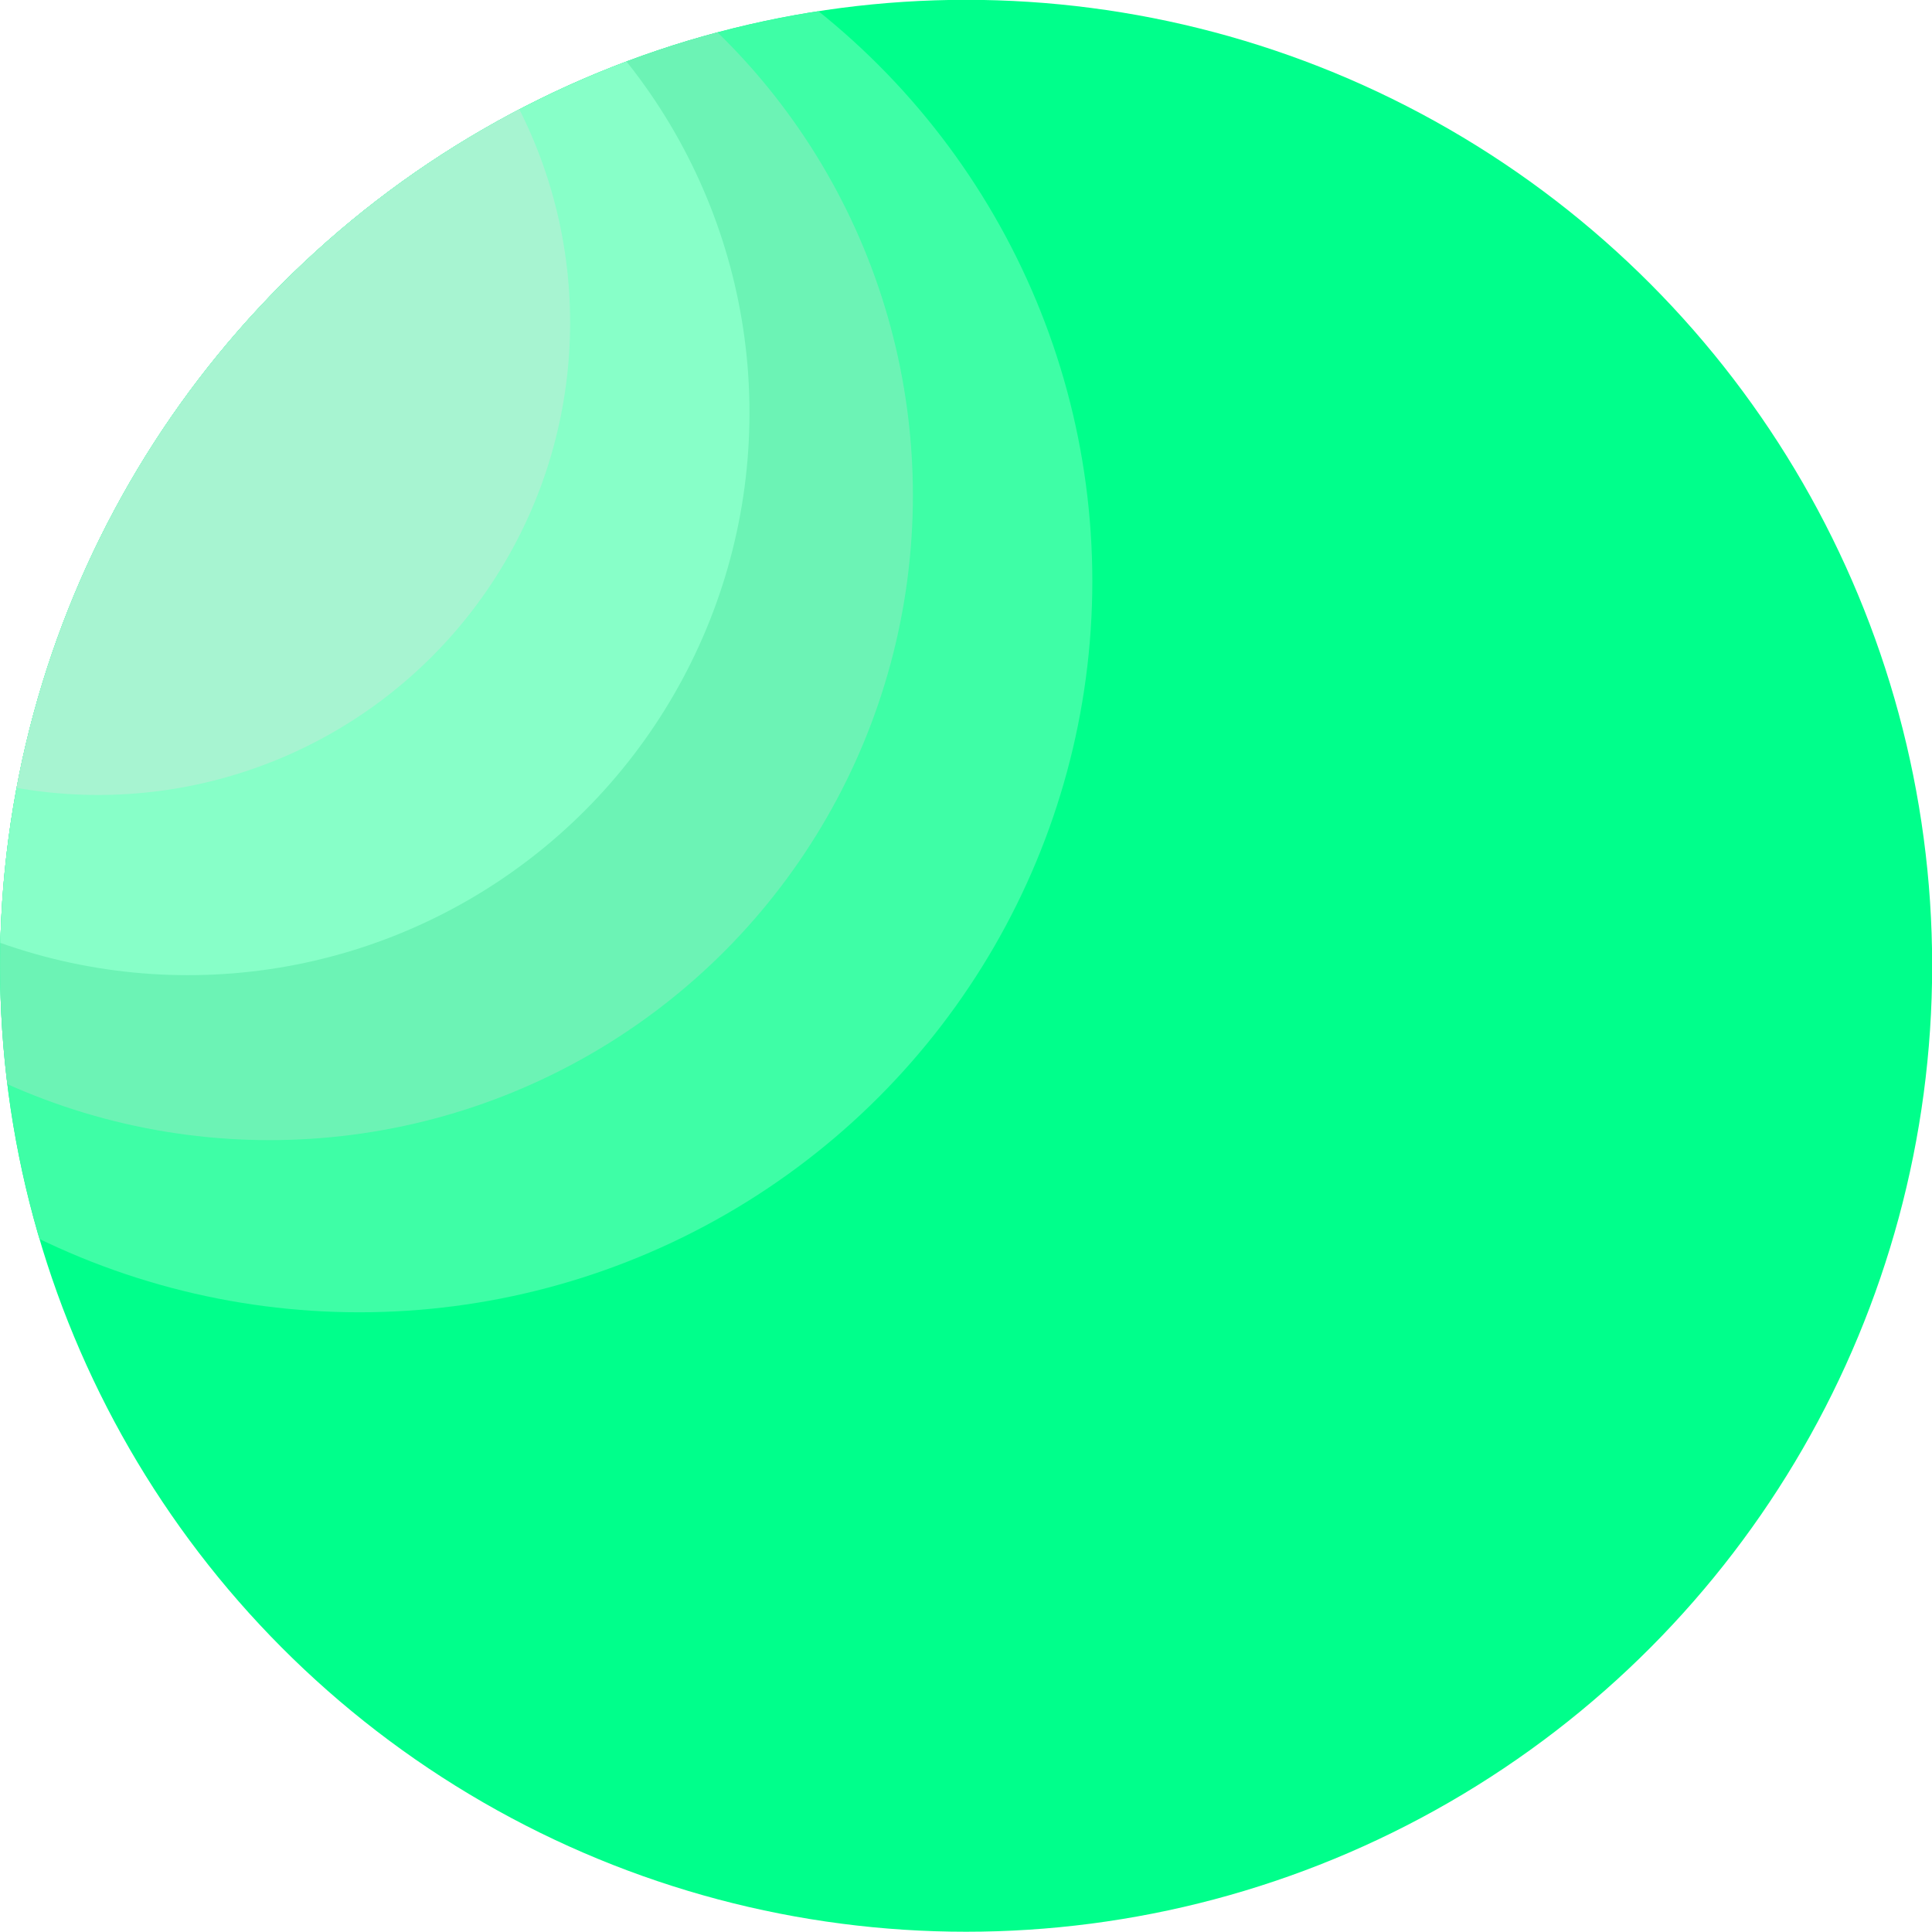 <?xml version="1.0" encoding="UTF-8" standalone="no"?>
<!DOCTYPE svg PUBLIC "-//W3C//DTD SVG 1.1//EN" "http://www.w3.org/Graphics/SVG/1.1/DTD/svg11.dtd">
<svg width="100%" height="100%" viewBox="0 0 1000 1000" version="1.1" xmlns="http://www.w3.org/2000/svg" xmlns:xlink="http://www.w3.org/1999/xlink" xml:space="preserve" xmlns:serif="http://www.serif.com/" style="fill-rule:evenodd;clip-rule:evenodd;stroke-linejoin:round;stroke-miterlimit:1.414;">
    <g transform="matrix(4.12,0,0,5.859,-697.917,-2074.07)">
        <ellipse cx="290.771" cy="439.317" rx="121.365" ry="85.335" style="fill:rgb(0,255,139);"/>
        <clipPath id="_clip1">
            <ellipse cx="290.771" cy="439.317" rx="121.365" ry="85.335"/>
        </clipPath>
        <g clip-path="url(#_clip1)">
            <g transform="matrix(0.278,0,0,0.195,113.327,329.226)">
                <circle cx="364.096" cy="390.322" r="331.226" style="fill:rgb(62,254,166);"/>
            </g>
            <g transform="matrix(0.244,0,0,0.172,114.425,330.614)">
                <circle cx="364.096" cy="390.322" r="331.226" style="fill:rgb(108,243,181);"/>
            </g>
            <g transform="matrix(0.213,0,0,0.15,115.453,331.913)">
                <circle cx="364.096" cy="390.322" r="331.226" style="fill:rgb(135,255,200);"/>
            </g>
            <g transform="matrix(0.179,0,0,0.126,116.559,333.311)">
                <circle cx="364.096" cy="390.322" r="331.226" style="fill:rgb(167,244,209);"/>
            </g>
        </g>
    </g>
</svg>

